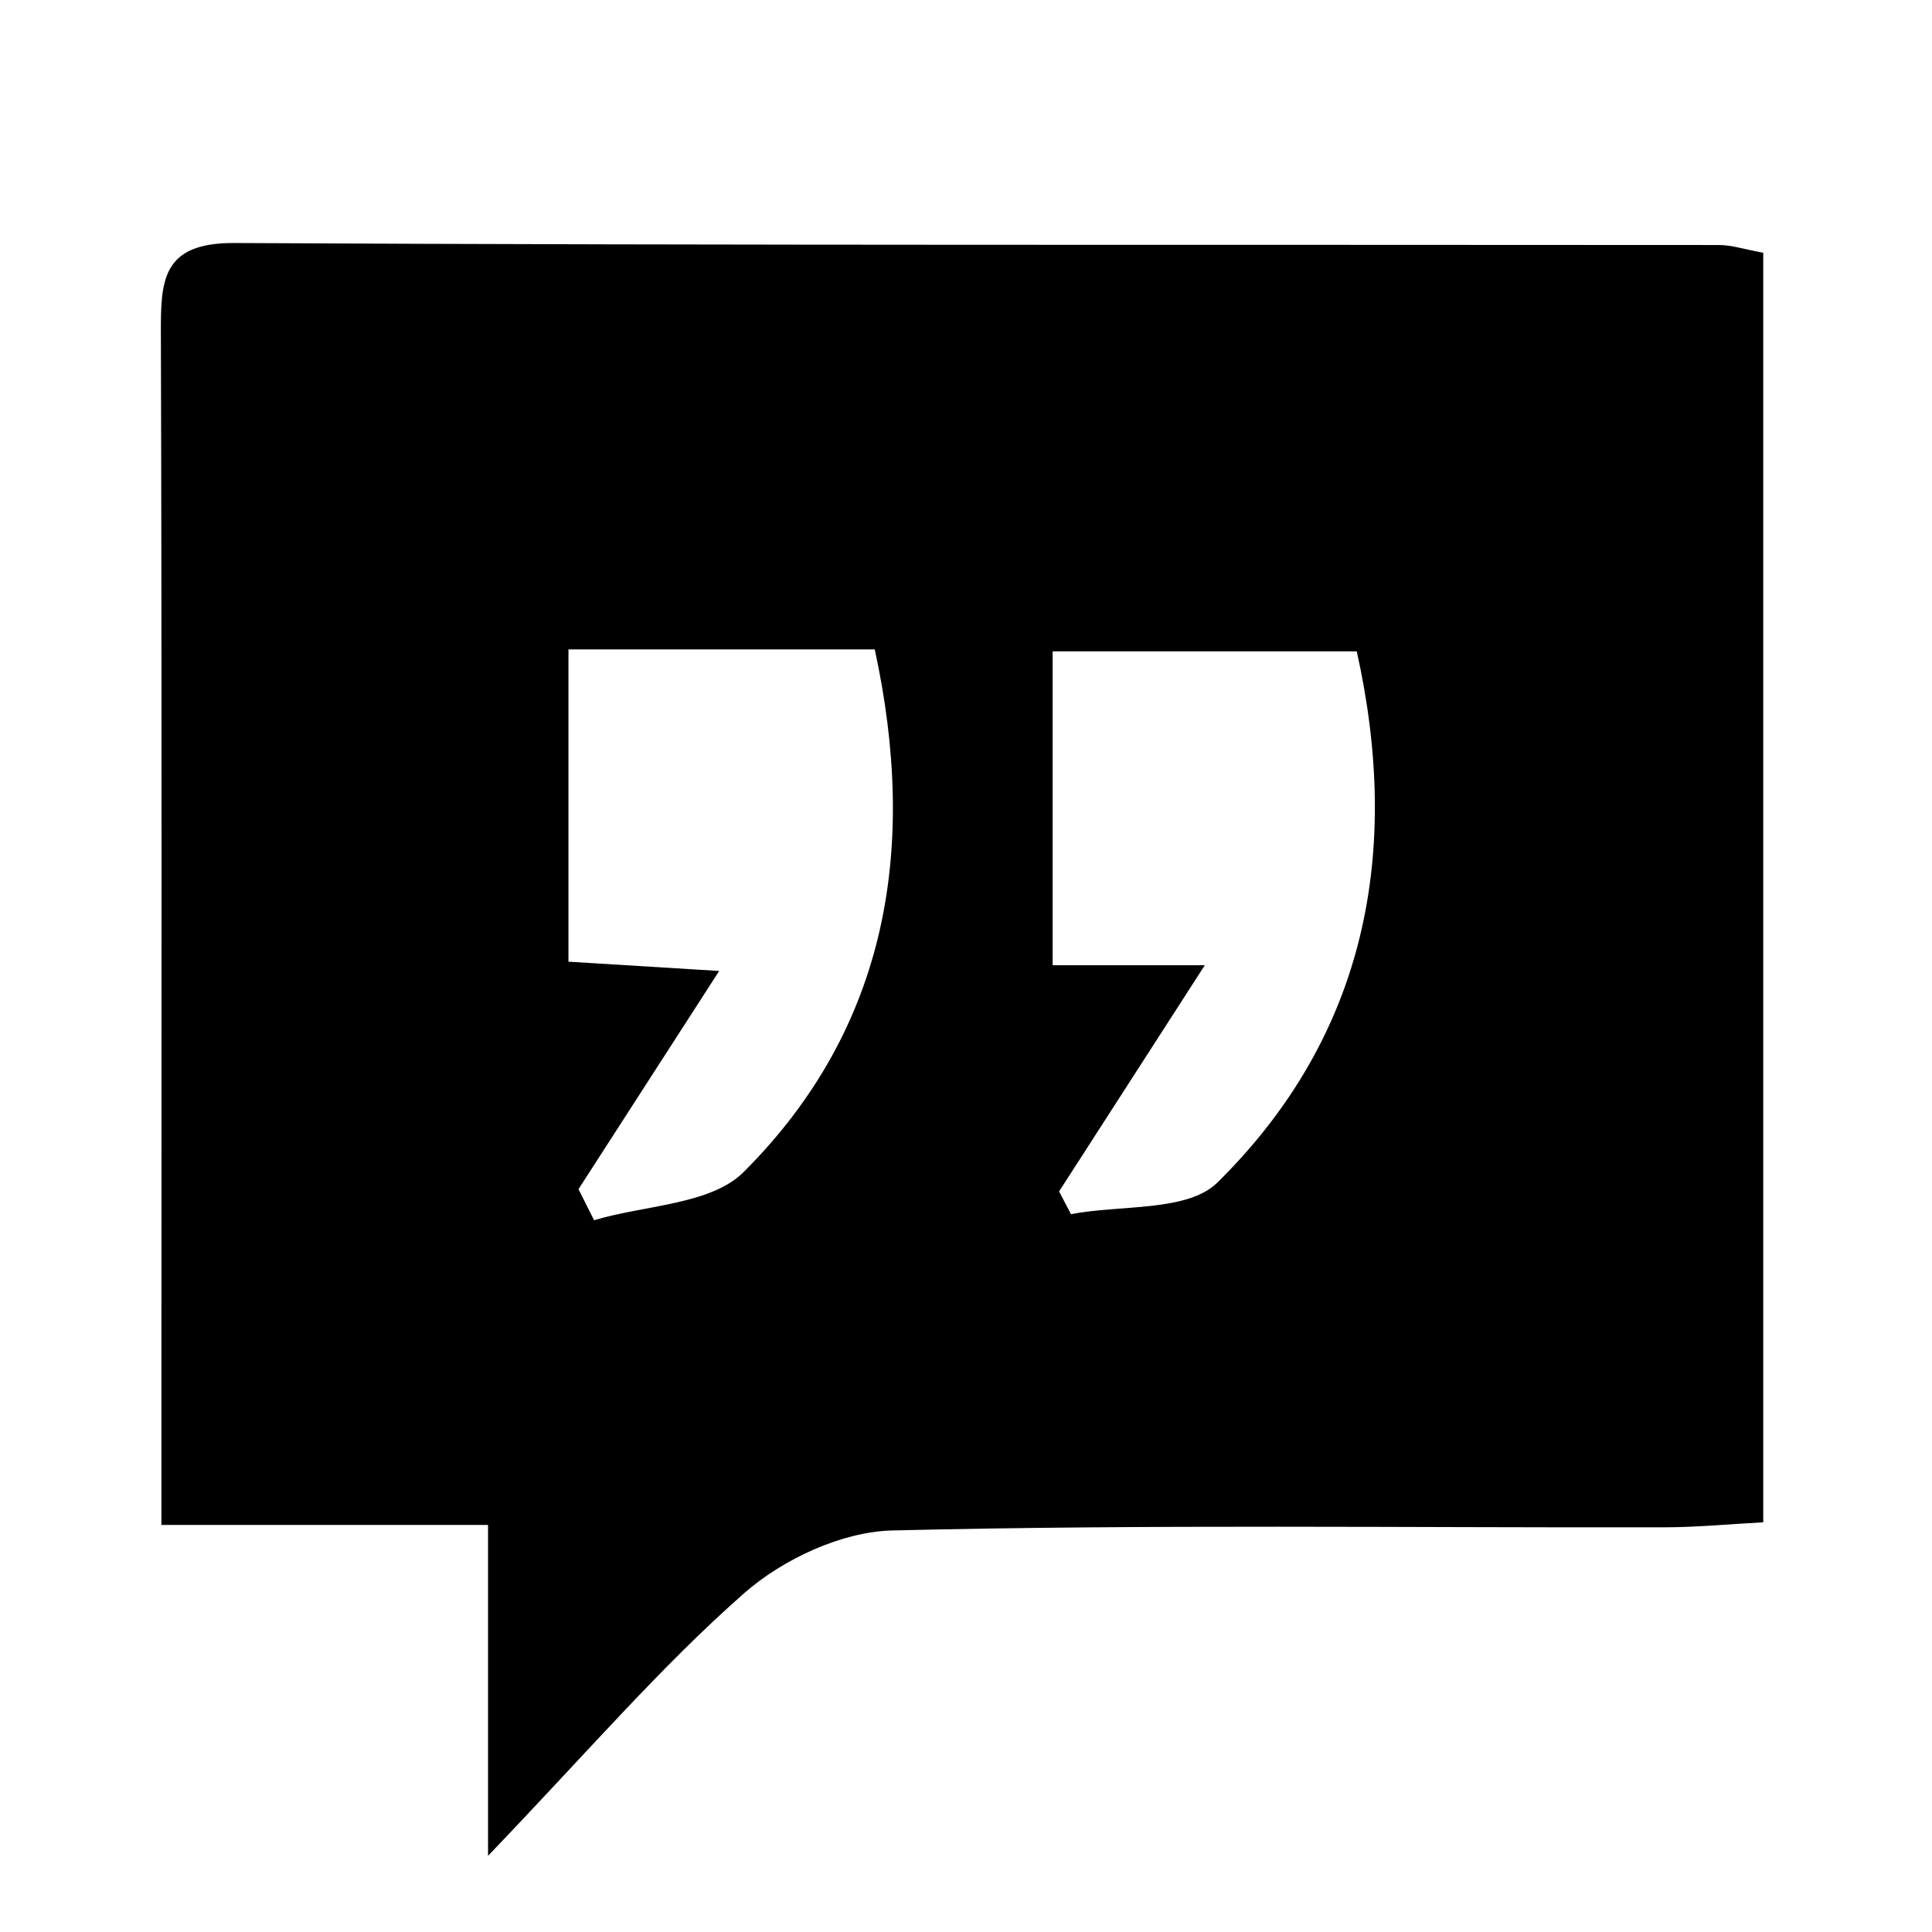 <?xml version="1.0" encoding="utf-8"?>
<!-- Generator: Adobe Illustrator 16.0.4, SVG Export Plug-In . SVG Version: 6.00 Build 0)  -->
<!DOCTYPE svg PUBLIC "-//W3C//DTD SVG 1.1//EN" "http://www.w3.org/Graphics/SVG/1.1/DTD/svg11.dtd">
<svg version="1.1" id="Ebene_1" xmlns="http://www.w3.org/2000/svg" xmlns:xlink="http://www.w3.org/1999/xlink" x="0px" y="0px"
	 width="500px" height="500px" viewBox="0 0 500 500" enable-background="new 0 0 500 500" xml:space="preserve">
<g>
	<path d="M126.302,394.648c-30.638,0-56.144,0-84.527,0c0-13.356,0-24.771,0-36.185c0.002-90.649,0.139-181.306-0.139-271.961
		c-0.042-13.728,0.112-23.708,19.003-23.61c128.076,0.663,256.157,0.39,384.235,0.517c3.222,0,6.442,1.092,11.454,2.003
		c0,108.701,0,217.177,0,328.56c-8.391,0.441-17.109,1.284-25.83,1.301c-66.535,0.11-133.09-0.806-199.587,0.81
		c-13.065,0.316-28.333,7.446-38.342,16.252c-21.759,19.142-40.781,41.397-66.268,67.946
		C126.302,447.98,126.302,423.099,126.302,394.648z M149.715,307.756c1.342,2.676,2.685,5.355,4.028,8.036
		c13.147-3.946,30.221-3.967,38.766-12.521c37.345-37.356,45.008-83.848,33.881-135.2c-26.213,0-52.23,0-79.274,0
		c0,27.748,0,53.834,0,80.812c13.004,0.799,24.697,1.521,39.007,2.402C172.74,272.041,161.228,289.896,149.715,307.756z
		 M311.803,249.805c-14.166,21.987-25.937,40.261-37.711,58.536c1.023,1.964,2.045,3.923,3.068,5.882
		c12.89-2.484,30.154-0.535,37.928-8.205c38.782-38.278,47.525-85.842,36.042-137.438c-27.336,0-53.342,0-78.709,0
		c0,28.245,0,54.292,0,81.226C285.052,249.805,295.761,249.805,311.803,249.805z"/>
</g>
</svg>
